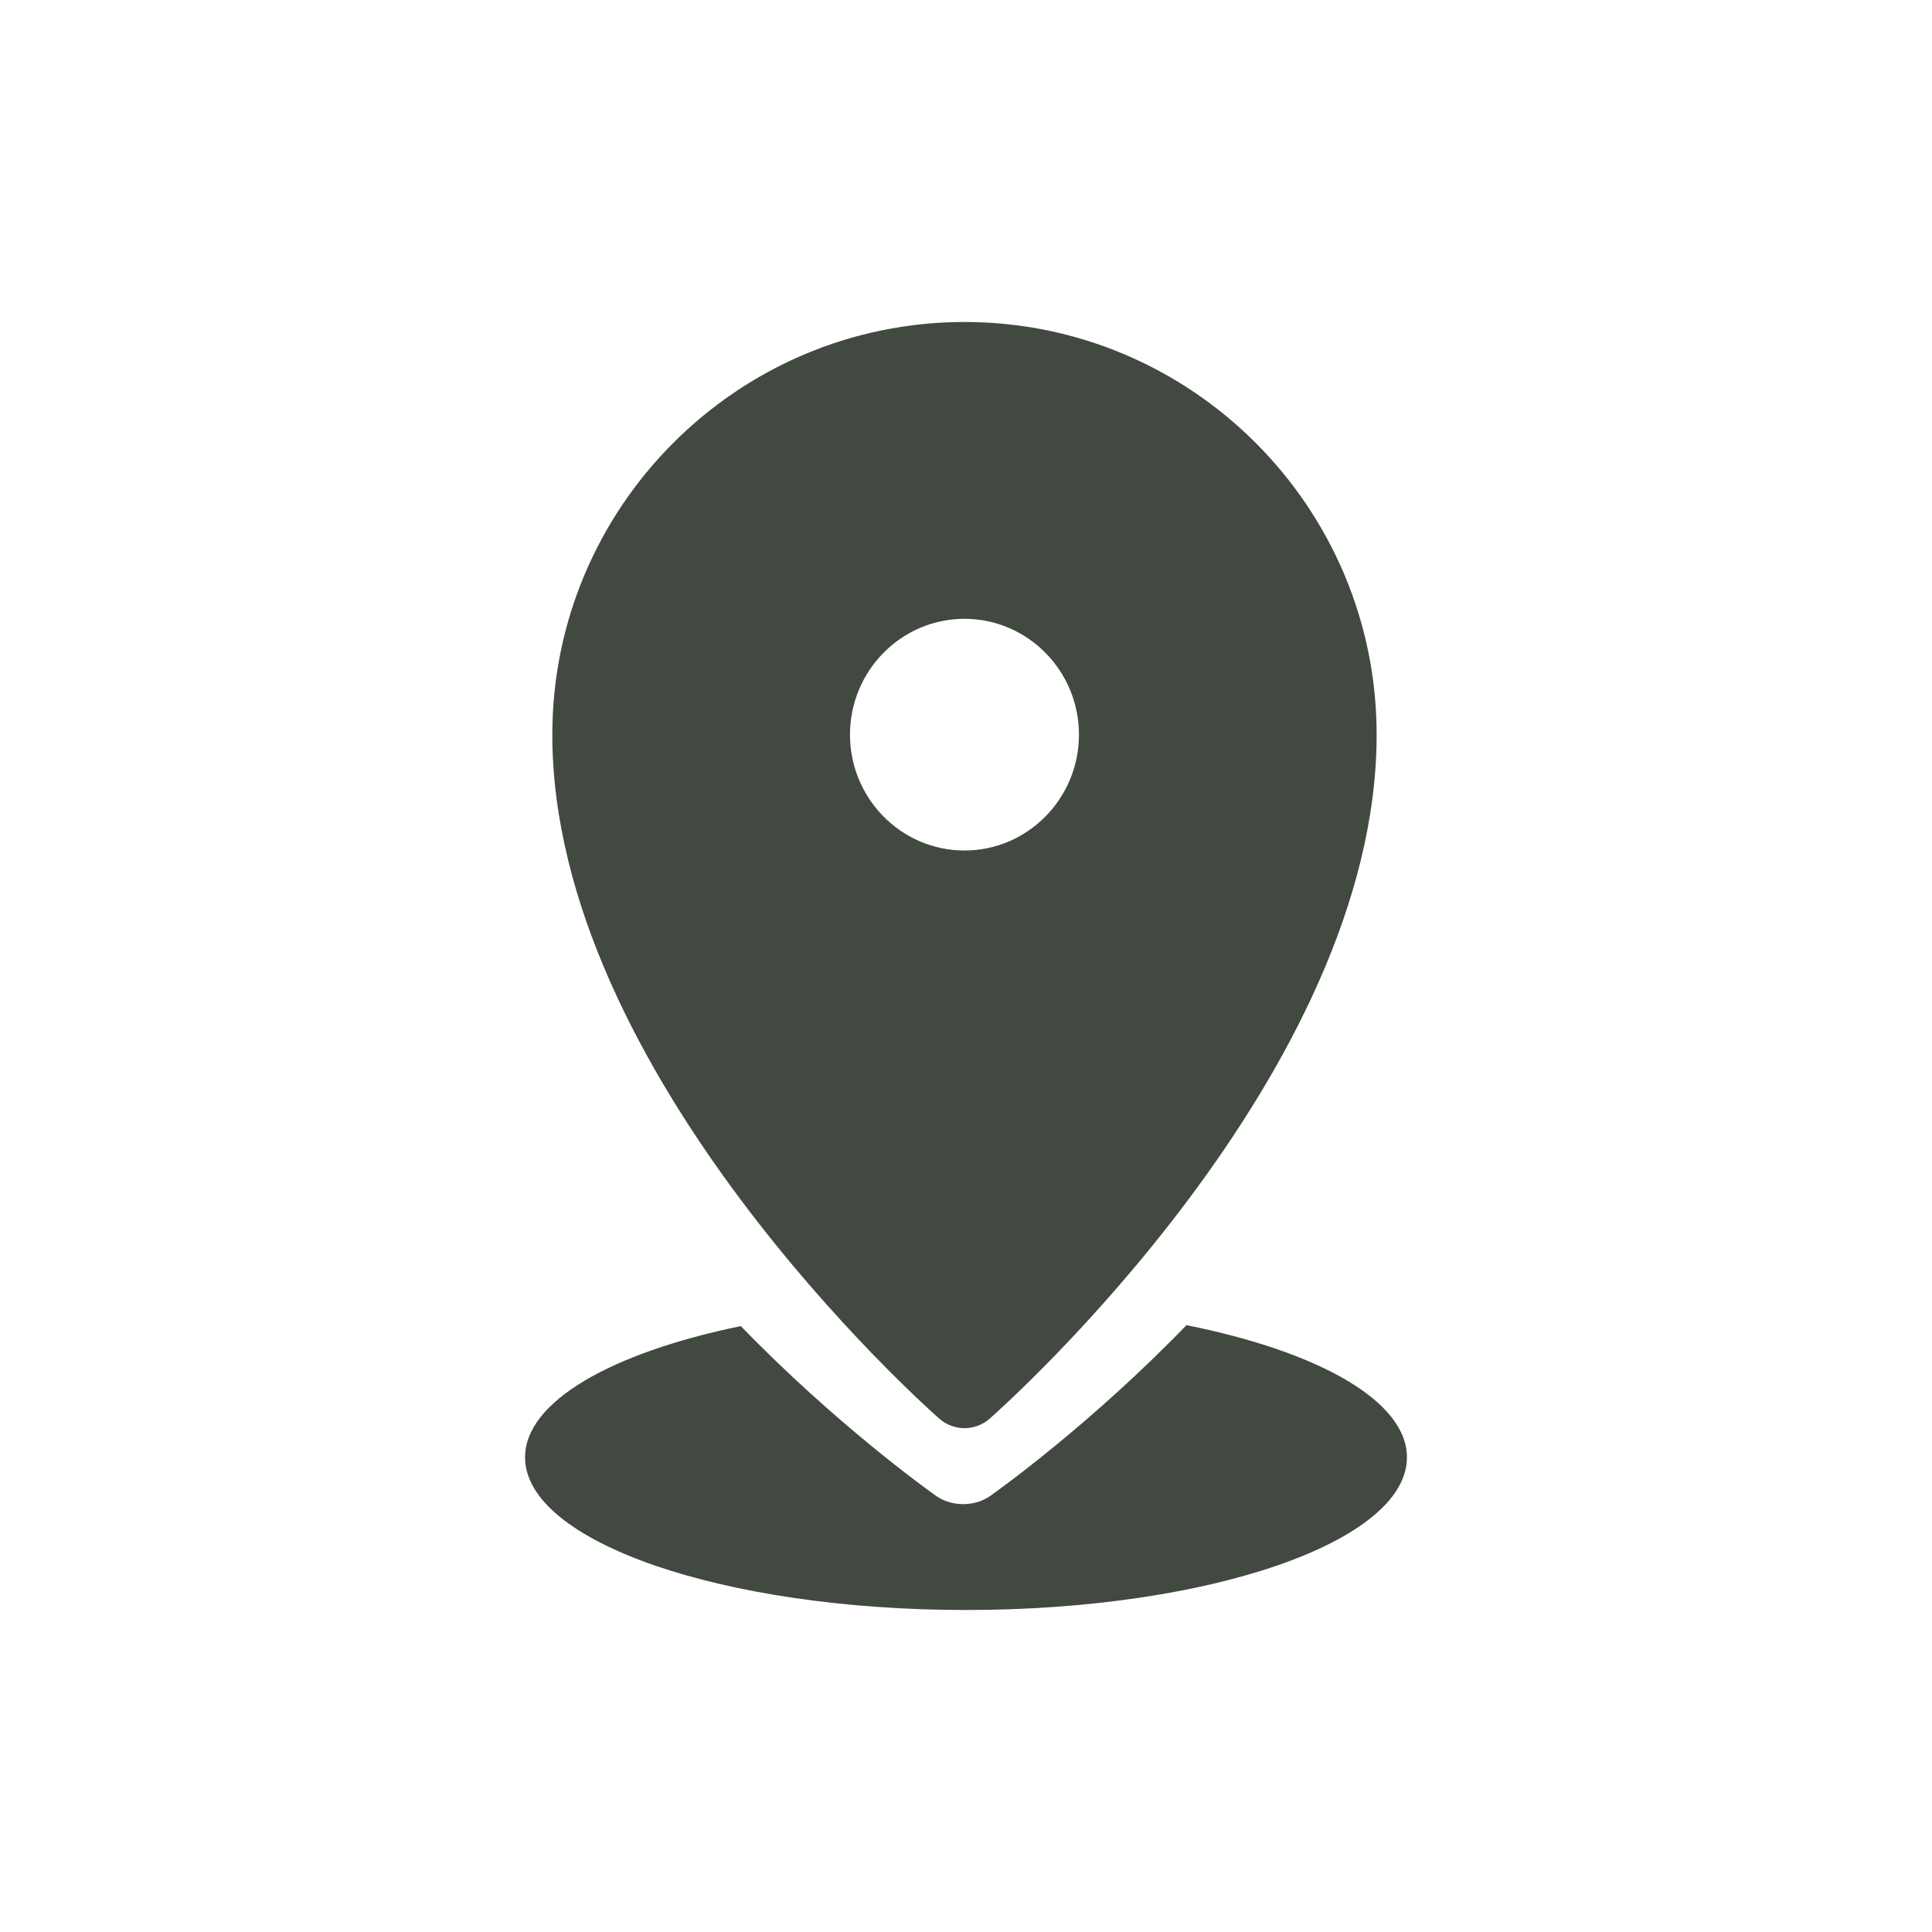 <svg width="108" height="108" viewBox="0 0 108 108" fill="none" xmlns="http://www.w3.org/2000/svg">
<path d="M53.915 18C41.211 18 30.875 28.348 30.875 41.068C30.875 60.019 51.622 78.524 52.505 79.302C52.908 79.657 53.412 79.835 53.915 79.835C54.419 79.835 54.922 79.658 55.325 79.302C56.208 78.524 76.955 60.02 76.955 41.068C76.955 28.348 66.62 18 53.915 18ZM53.915 34.592C57.444 34.592 60.315 37.497 60.315 41.068C60.315 44.639 57.444 47.544 53.915 47.544C50.386 47.544 47.515 44.639 47.515 41.068C47.515 37.497 50.386 34.592 53.915 34.592Z" fill="#424940"/>
<path d="M66.325 74.077C73.692 75.553 78.649 78.308 78.649 81.466C78.649 86.179 67.614 90 54 90C40.386 90 29.351 86.179 29.351 81.466C29.351 78.346 34.19 75.617 41.411 74.129C46.74 79.63 51.89 83.311 52.335 83.625C52.766 83.929 53.304 84.082 53.843 84.082C54.382 84.082 54.92 83.93 55.352 83.625C55.8 83.309 60.98 79.606 66.325 74.077Z" fill="#424940"/>
</svg>
